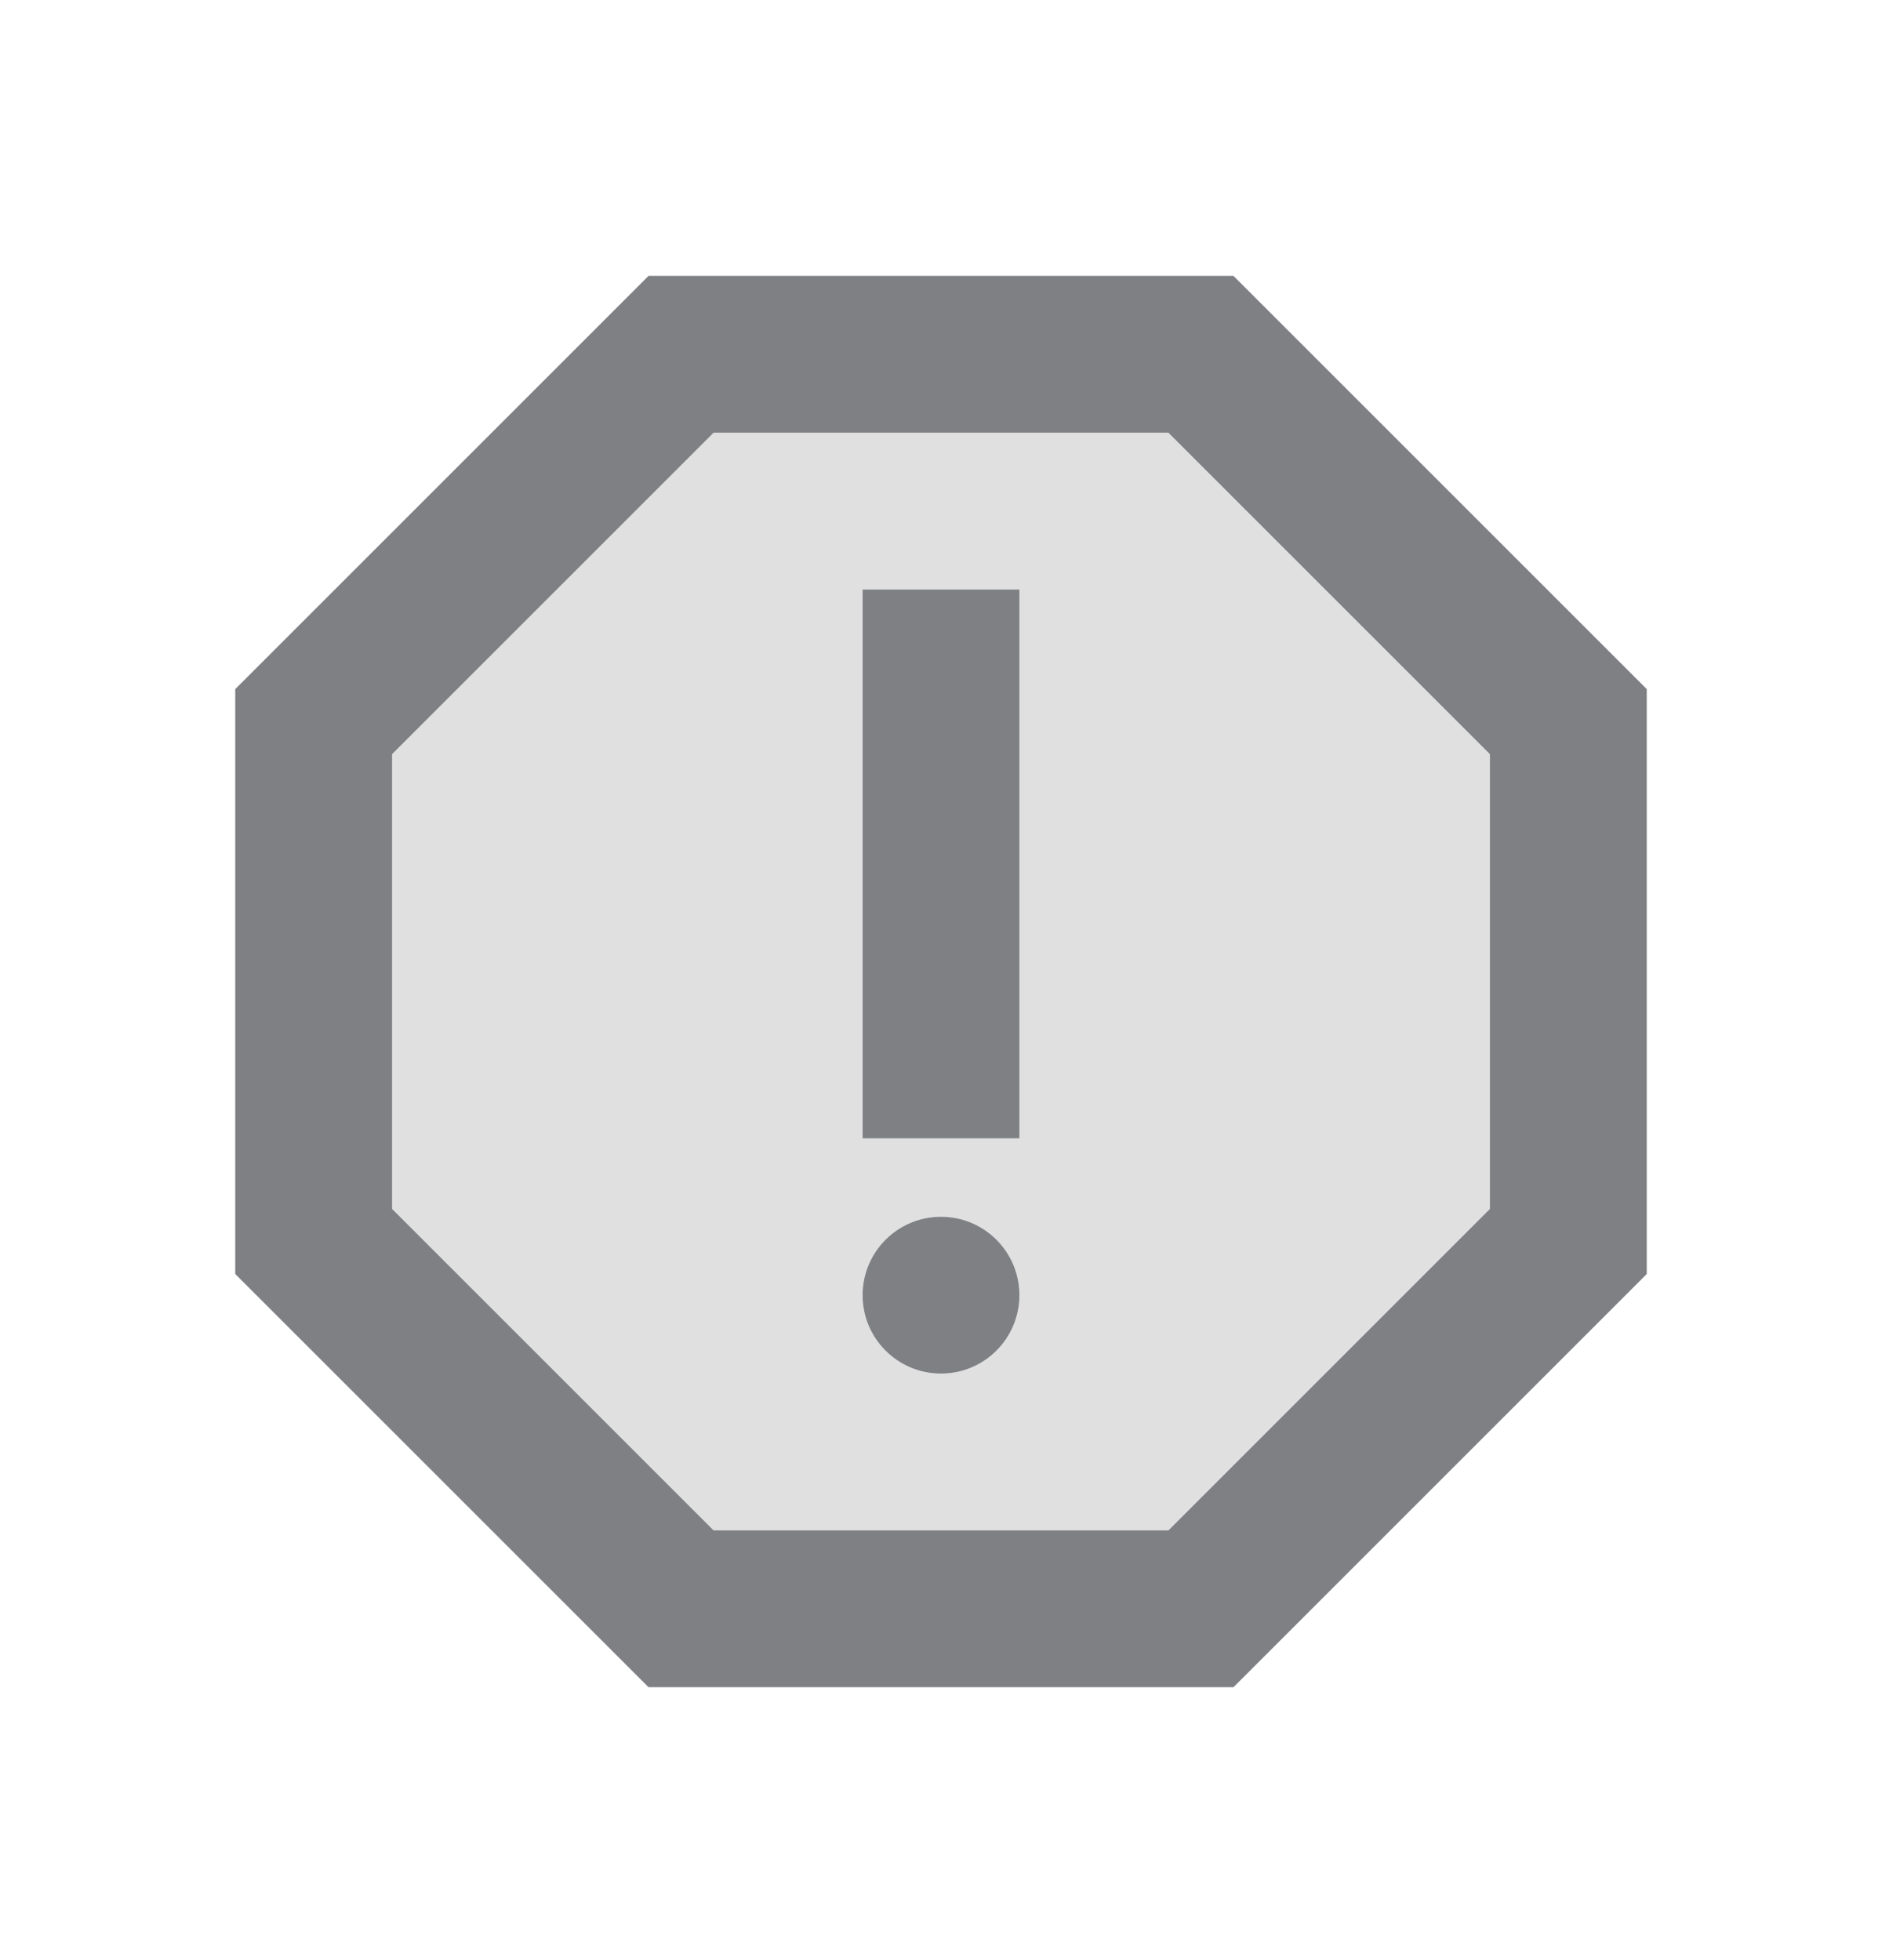 <svg width="24" height="25" viewBox="0 0 24 25" fill="none" xmlns="http://www.w3.org/2000/svg">
<path opacity="0.24" fill-rule="evenodd" clip-rule="evenodd" d="M9.1 5.519L5 9.619V15.419L9.1 19.519H14.9L19 15.419V9.619L14.9 5.519H9.1ZM12 17.519C11.45 17.519 11 17.069 11 16.519C11 15.969 11.45 15.519 12 15.519C12.55 15.519 13 15.969 13 16.519C13 17.069 12.55 17.519 12 17.519ZM11 14.519H13V7.519H11V14.519Z" fill="#7E8084"/>
<path fill-rule="evenodd" clip-rule="evenodd" d="M8.27 3.519H15.73L21 8.789V16.249L15.73 21.519H8.27L3 16.249V8.789L8.27 3.519ZM14.9 19.519L19 15.419V9.619L14.9 5.519H9.1L5 9.619V15.419L9.1 19.519H14.9Z" fill="#7E8084"/>
<path d="M12 17.519C12.552 17.519 13 17.071 13 16.519C13 15.967 12.552 15.519 12 15.519C11.448 15.519 11 15.967 11 16.519C11 17.071 11.448 17.519 12 17.519Z" fill="#7E8084"/>
<path d="M11 7.519H13V14.519H11V7.519Z" fill="#7E8084"/>
</svg>
